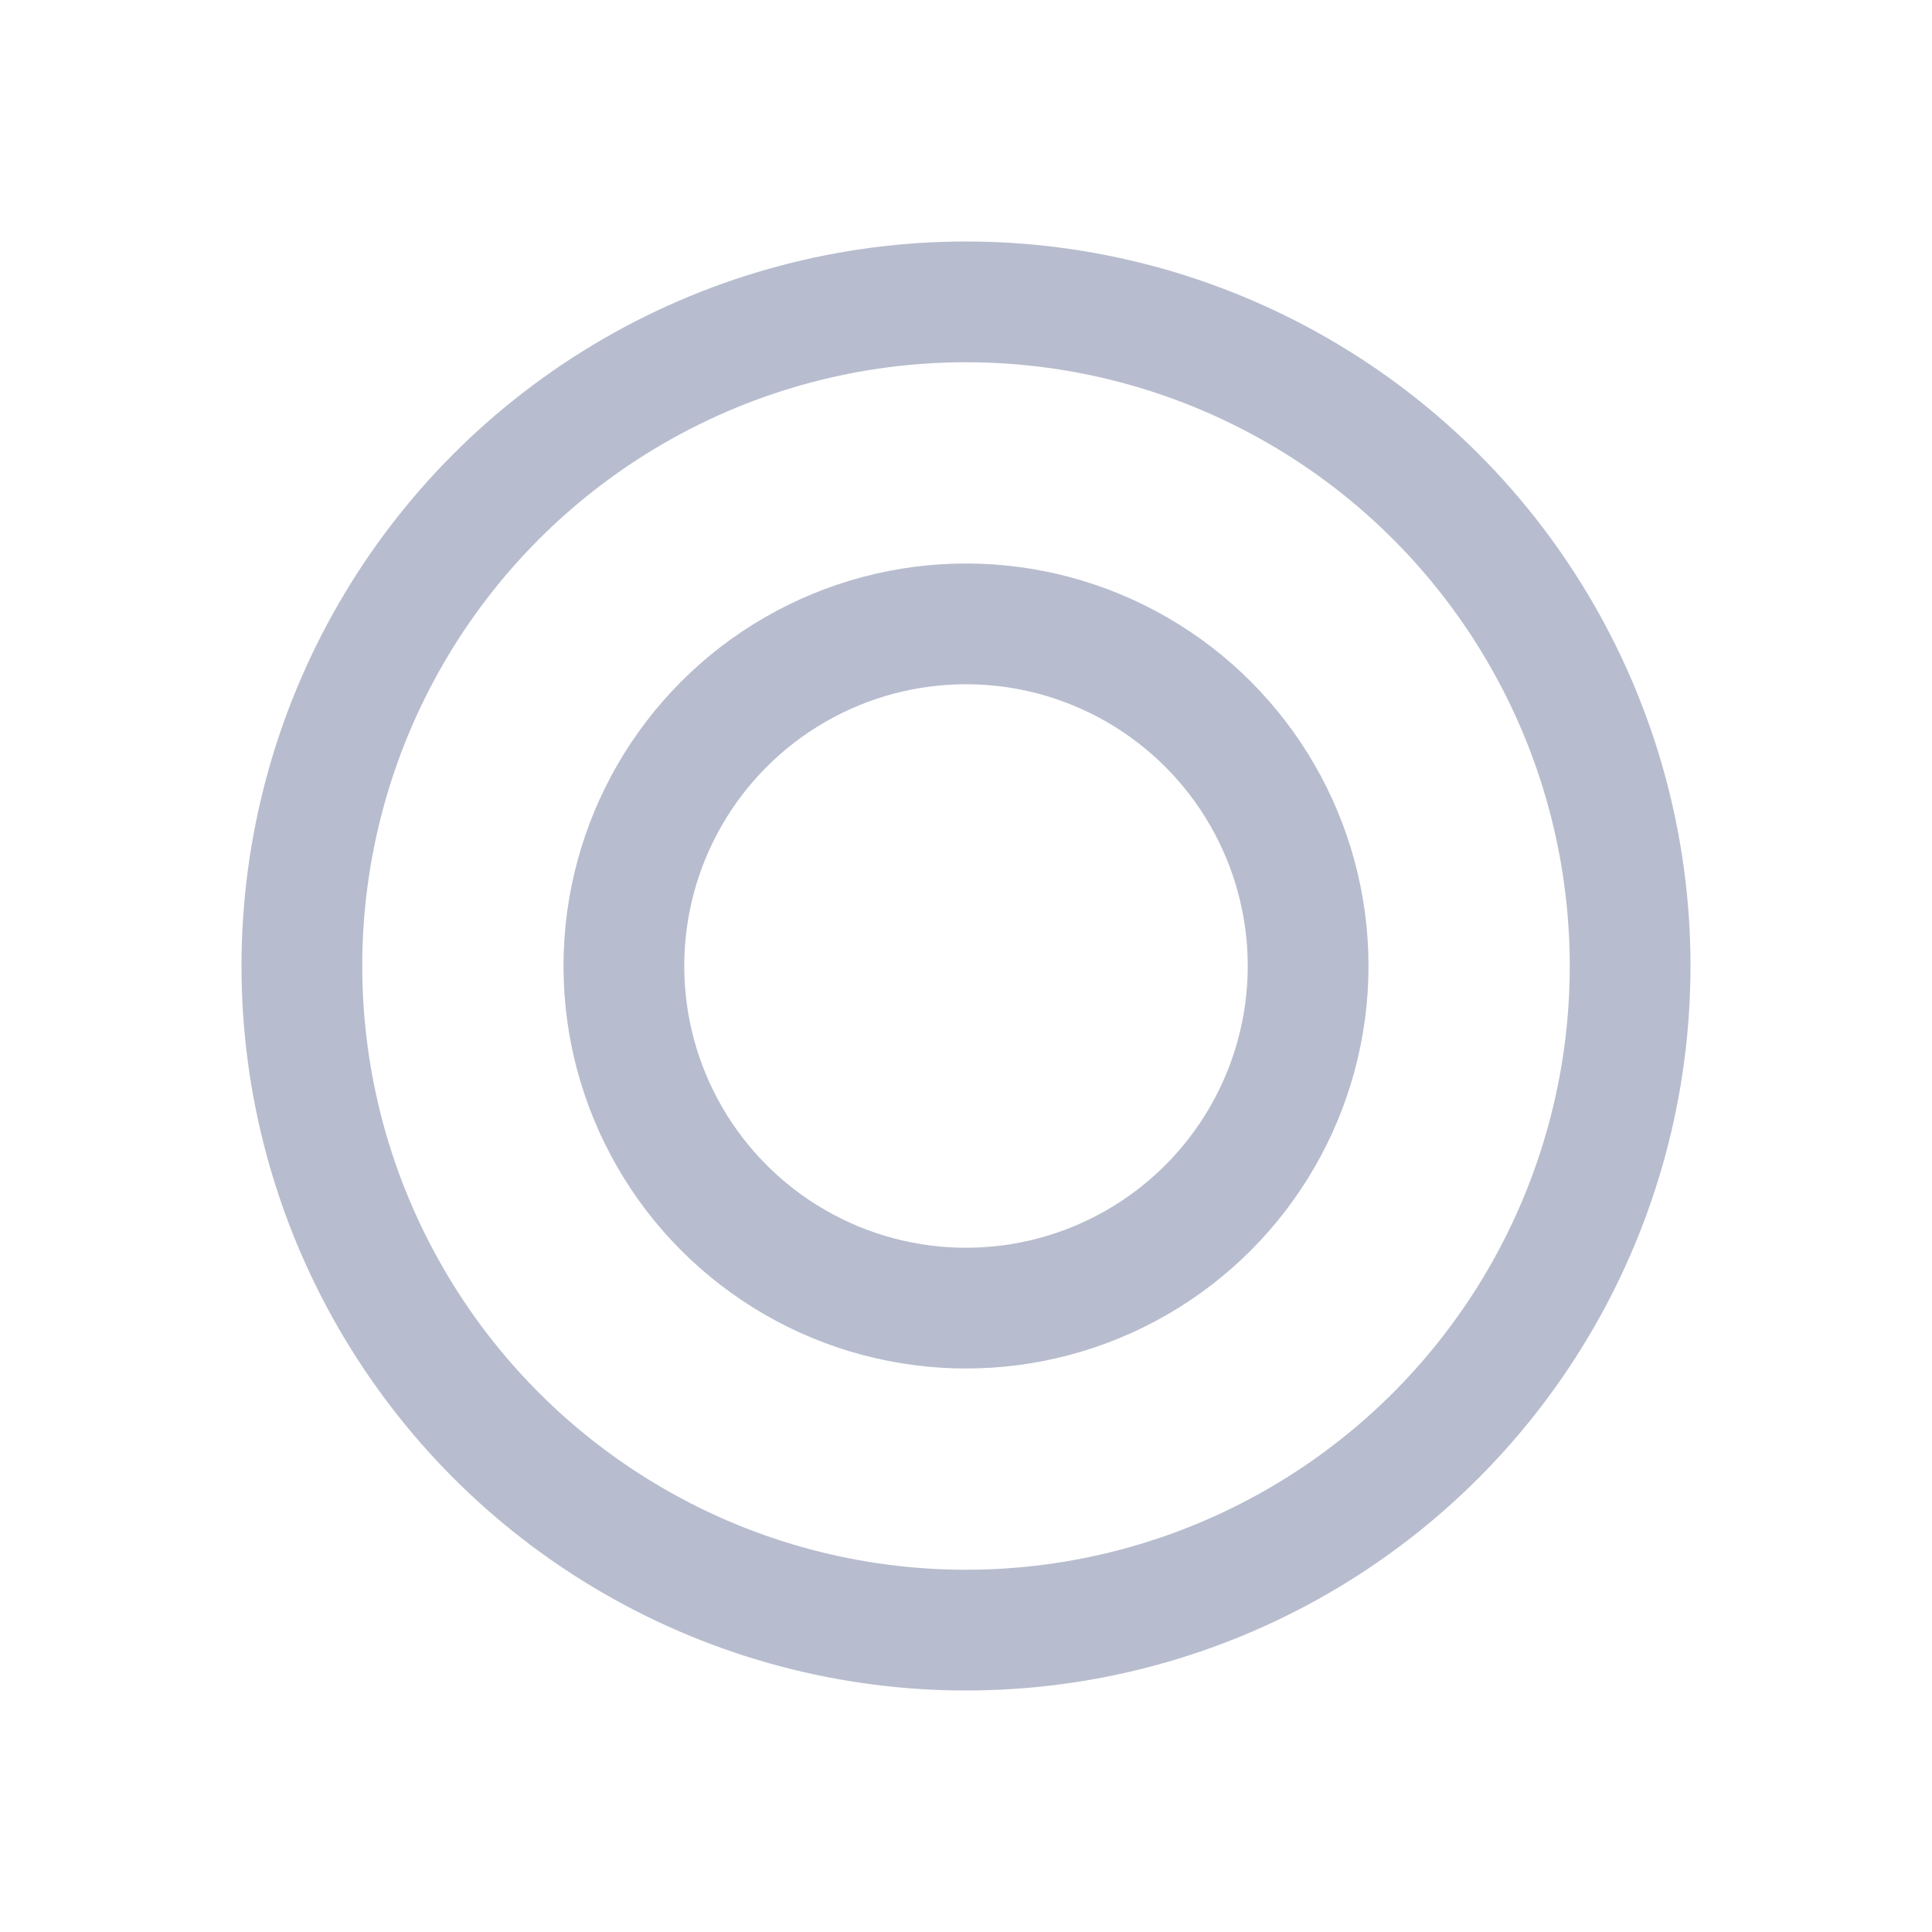 <svg width="24" height="24" viewBox="0 0 24 24" fill="none" xmlns="http://www.w3.org/2000/svg">
  <circle cx="12" cy="12" r="4.25" stroke="#B7BDCE" stroke-width="1.5" />
  <circle cx="12" cy="12" r="8.25" stroke="#B7BDCE" stroke-width="1.5" />
</svg>
